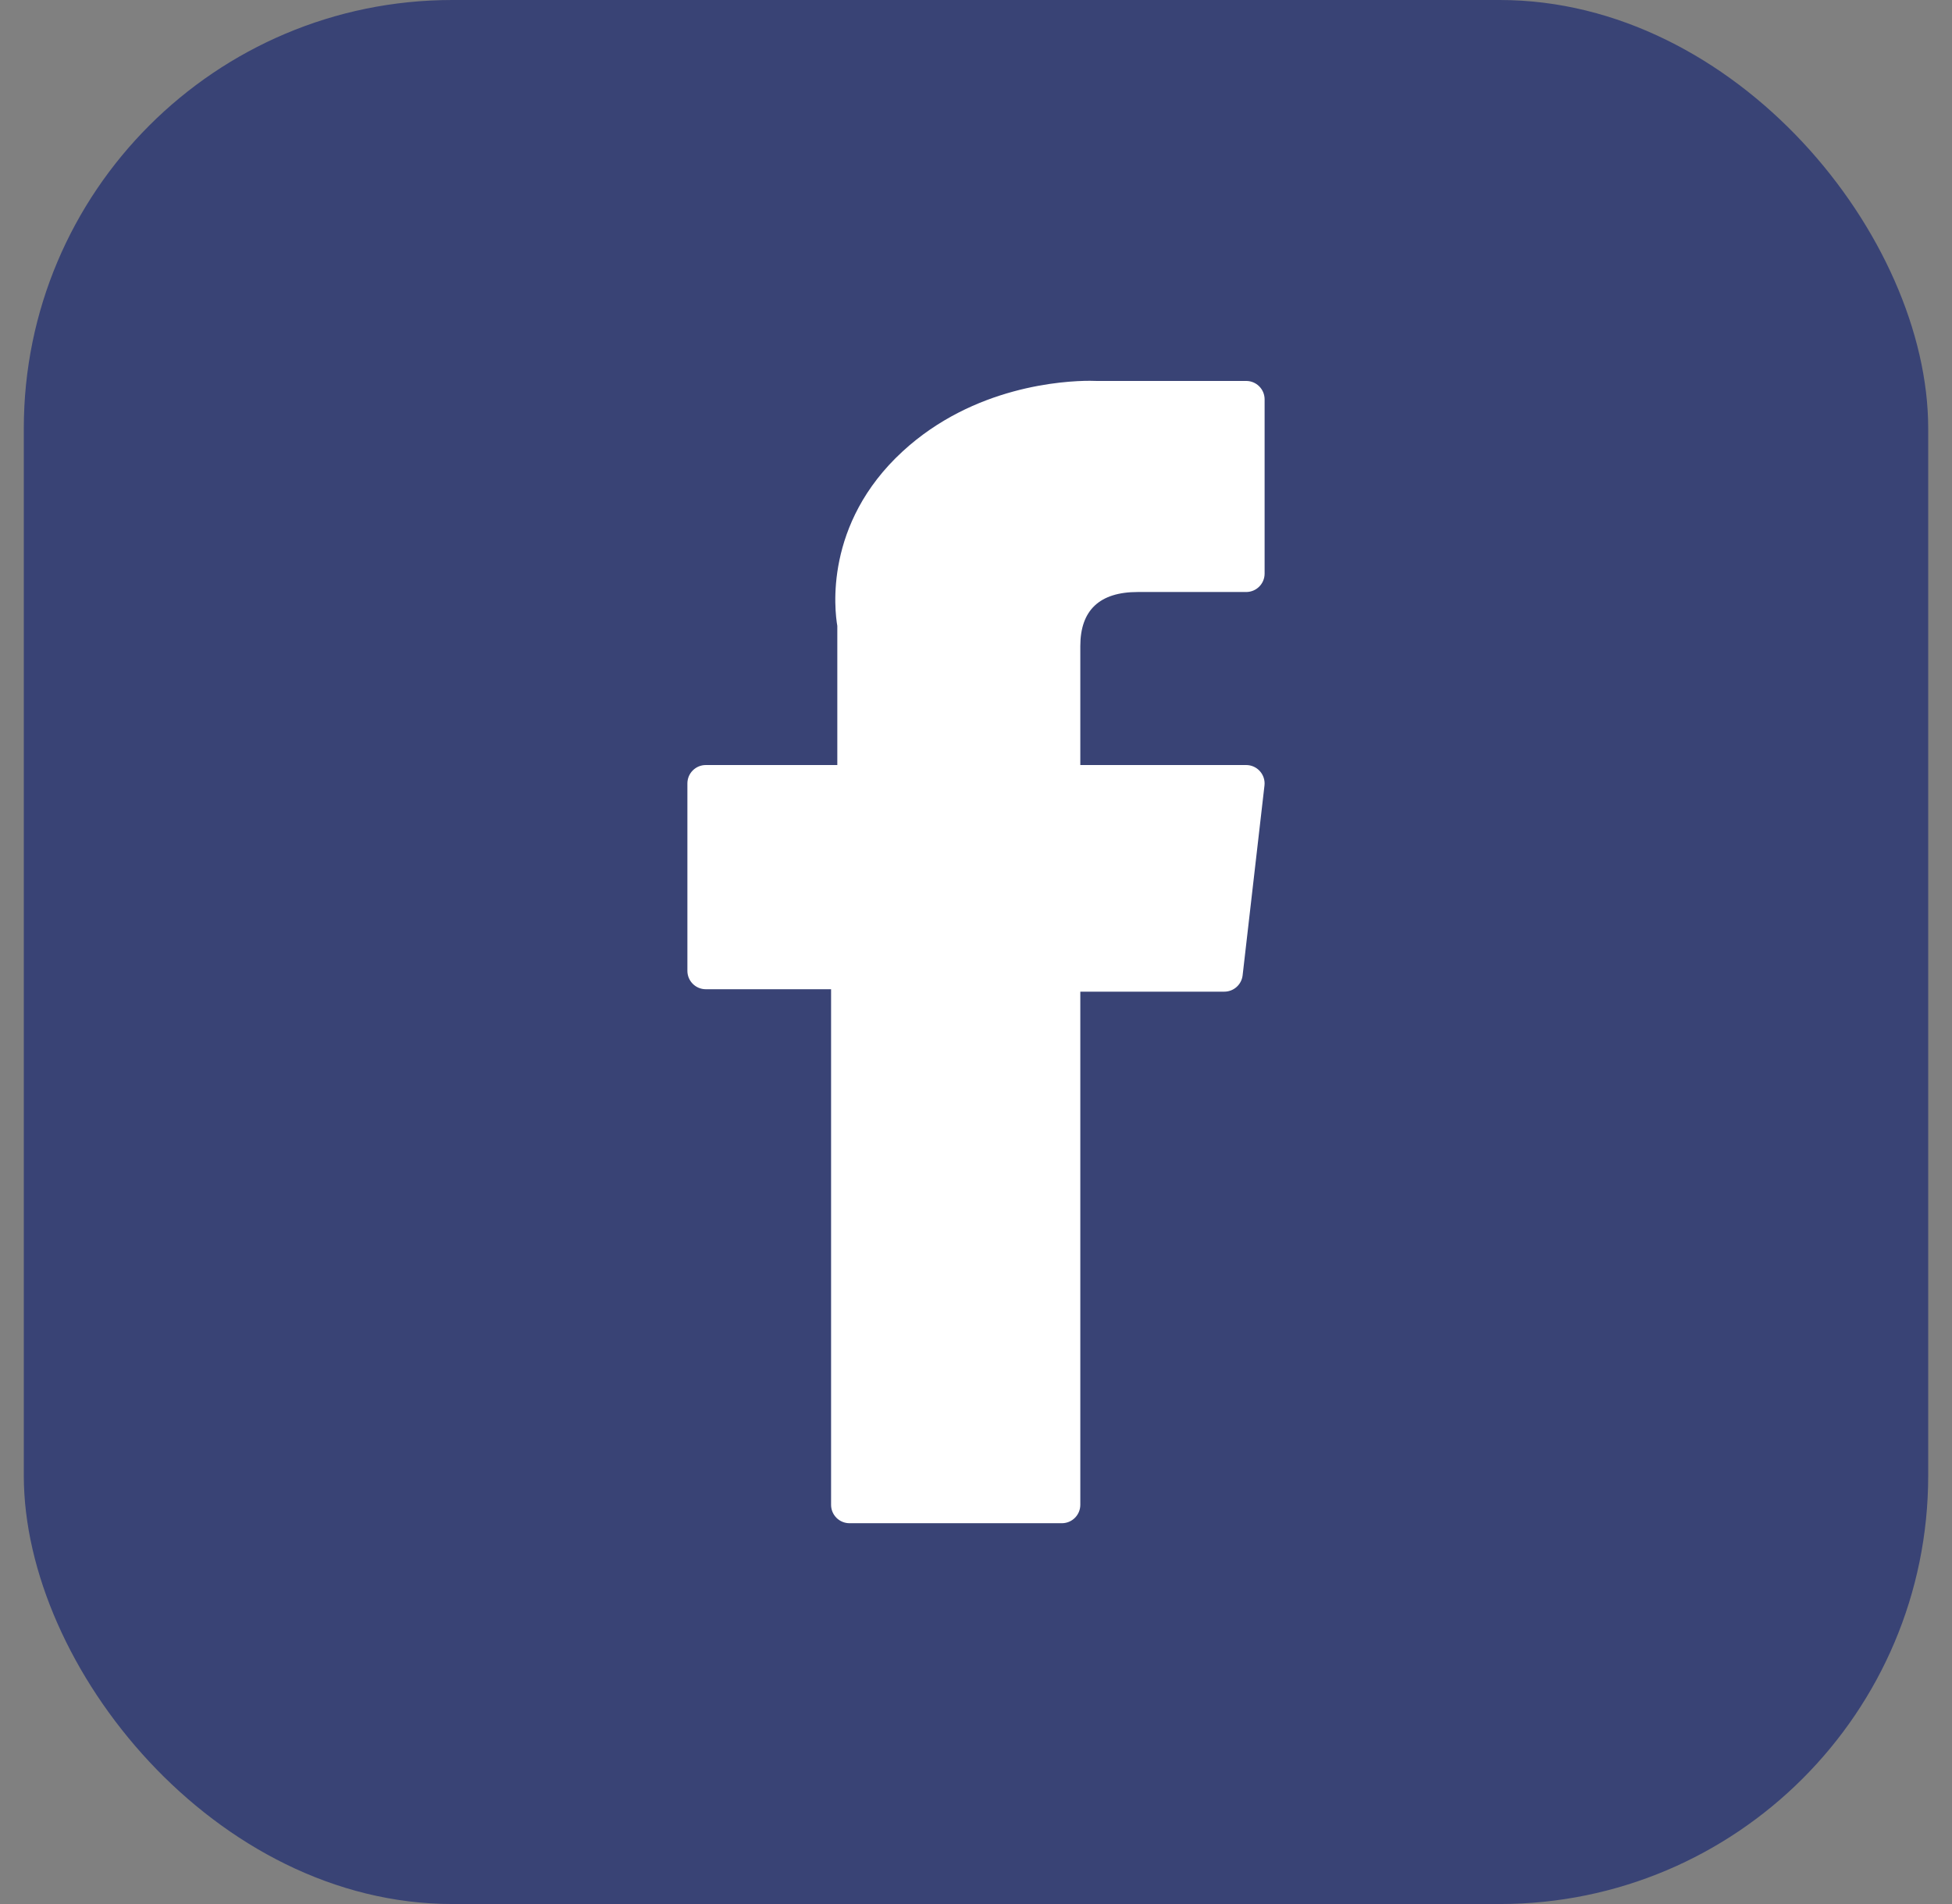 <svg width="41" height="40" viewBox="0 0 41 40" fill="none" xmlns="http://www.w3.org/2000/svg">
    <rect x="0" y="0" width="41" height="40" fill="#808080" stroke="none"/>
    <rect x="0.5" width="40" height="40" rx="9" fill="#394375"/>
    <g clip-path="url(#clip0_17183_25462)">
        <path d="M14.825 20.782H17.456V31.613C17.456 31.827 17.629 32 17.843 32H22.304C22.518 32 22.691 31.827 22.691 31.613V20.833H25.715C25.912 20.833 26.077 20.686 26.1 20.491L26.559 16.503C26.572 16.394 26.537 16.284 26.463 16.201C26.39 16.119 26.285 16.072 26.175 16.072H22.691V13.572C22.691 12.819 23.097 12.437 23.897 12.437C24.011 12.437 26.175 12.437 26.175 12.437C26.389 12.437 26.562 12.264 26.562 12.05V8.39C26.562 8.176 26.389 8.003 26.175 8.003H23.036C23.014 8.002 22.964 8 22.892 8C22.347 8 20.454 8.107 18.959 9.483C17.302 11.007 17.532 12.833 17.587 13.149V16.072H14.825C14.611 16.072 14.438 16.245 14.438 16.459V20.395C14.438 20.609 14.611 20.782 14.825 20.782Z"
              fill="white"/>
    </g>
    <defs>
        <clipPath id="clip0_17183_25462">
            <rect width="24" height="24" fill="white" transform="translate(8.5 8)"/>
        </clipPath>
    </defs>
</svg>
